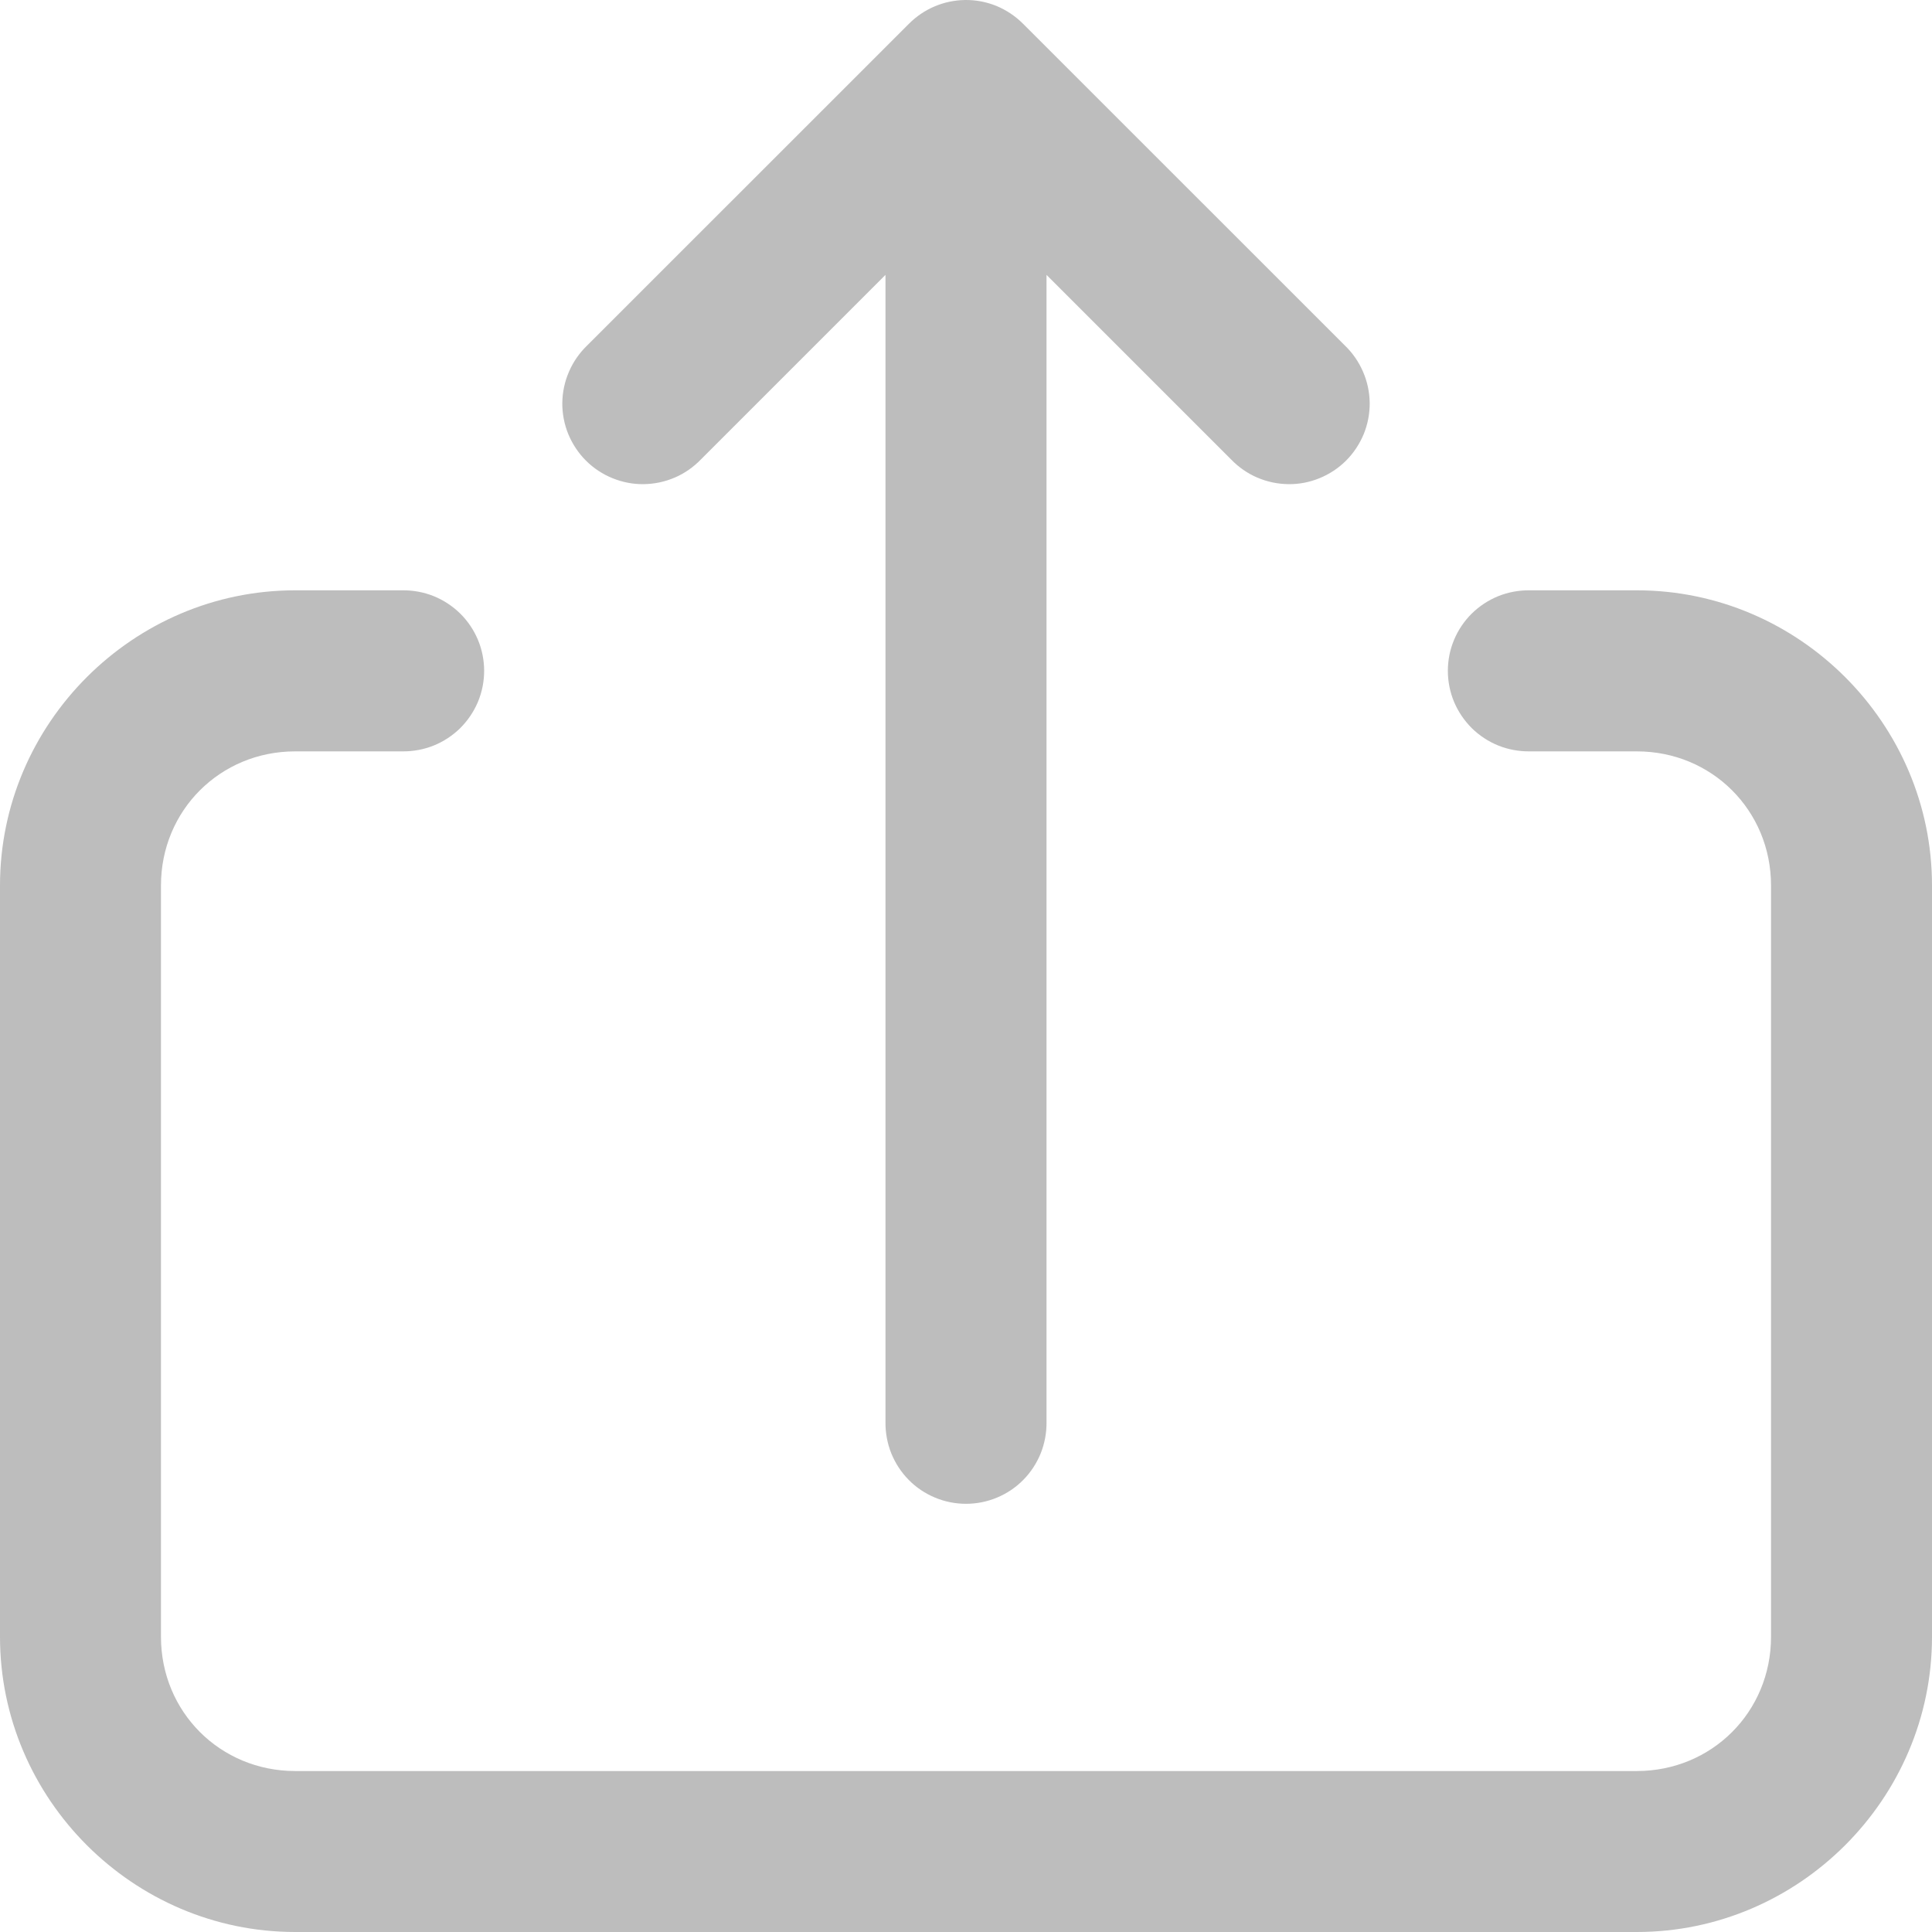 <svg width="22" height="22" viewBox="0 0 22 22" fill="none" xmlns="http://www.w3.org/2000/svg">
<path d="M10.987 9.02451e-05C10.748 0.004 10.521 0.1 10.352 0.269L6.685 3.935C6.597 4.02 6.527 4.121 6.479 4.233C6.43 4.345 6.405 4.465 6.403 4.587C6.402 4.709 6.425 4.83 6.471 4.943C6.518 5.056 6.586 5.159 6.672 5.245C6.758 5.331 6.861 5.399 6.974 5.445C7.087 5.491 7.208 5.515 7.329 5.513C7.451 5.512 7.572 5.486 7.684 5.438C7.796 5.39 7.897 5.319 7.981 5.232L10.083 3.13V16.195C10.082 16.316 10.104 16.436 10.149 16.549C10.195 16.662 10.262 16.765 10.347 16.851C10.432 16.938 10.534 17.006 10.646 17.053C10.758 17.1 10.879 17.124 11 17.124C11.121 17.124 11.242 17.1 11.354 17.053C11.466 17.006 11.568 16.938 11.653 16.851C11.738 16.765 11.805 16.662 11.851 16.549C11.896 16.436 11.918 16.316 11.917 16.195V3.13L14.019 5.232C14.103 5.319 14.204 5.39 14.316 5.438C14.428 5.486 14.549 5.512 14.671 5.513C14.793 5.515 14.914 5.491 15.026 5.445C15.139 5.399 15.242 5.331 15.328 5.245C15.414 5.159 15.482 5.056 15.529 4.943C15.575 4.83 15.598 4.709 15.597 4.587C15.595 4.465 15.57 4.345 15.521 4.233C15.473 4.121 15.403 4.02 15.315 3.935L11.648 0.269C11.561 0.182 11.458 0.114 11.345 0.067C11.231 0.021 11.109 -0.002 10.987 9.02451e-05ZM3.361 6.722C1.516 6.722 0 8.238 0 10.083V18.639C0 20.484 1.516 22 3.361 22H18.639C20.484 22 22 20.484 22 18.639V10.083C22 8.238 20.484 6.722 18.639 6.722H17.417C17.295 6.721 17.175 6.743 17.062 6.788C16.949 6.834 16.847 6.901 16.76 6.986C16.674 7.071 16.605 7.173 16.558 7.285C16.511 7.397 16.487 7.517 16.487 7.639C16.487 7.76 16.511 7.881 16.558 7.993C16.605 8.105 16.674 8.206 16.76 8.292C16.847 8.377 16.949 8.444 17.062 8.49C17.175 8.535 17.295 8.557 17.417 8.556H18.639C19.493 8.556 20.167 9.229 20.167 10.083V18.639C20.167 19.493 19.493 20.167 18.639 20.167H3.361C2.507 20.167 1.833 19.493 1.833 18.639V10.083C1.833 9.229 2.507 8.556 3.361 8.556H4.583C4.705 8.557 4.825 8.535 4.938 8.49C5.051 8.444 5.153 8.377 5.24 8.292C5.326 8.206 5.395 8.105 5.442 7.993C5.489 7.881 5.513 7.76 5.513 7.639C5.513 7.517 5.489 7.397 5.442 7.285C5.395 7.173 5.326 7.071 5.24 6.986C5.153 6.901 5.051 6.834 4.938 6.788C4.825 6.743 4.705 6.721 4.583 6.722H3.361Z" fill="#BDBDBD"/>
</svg>
